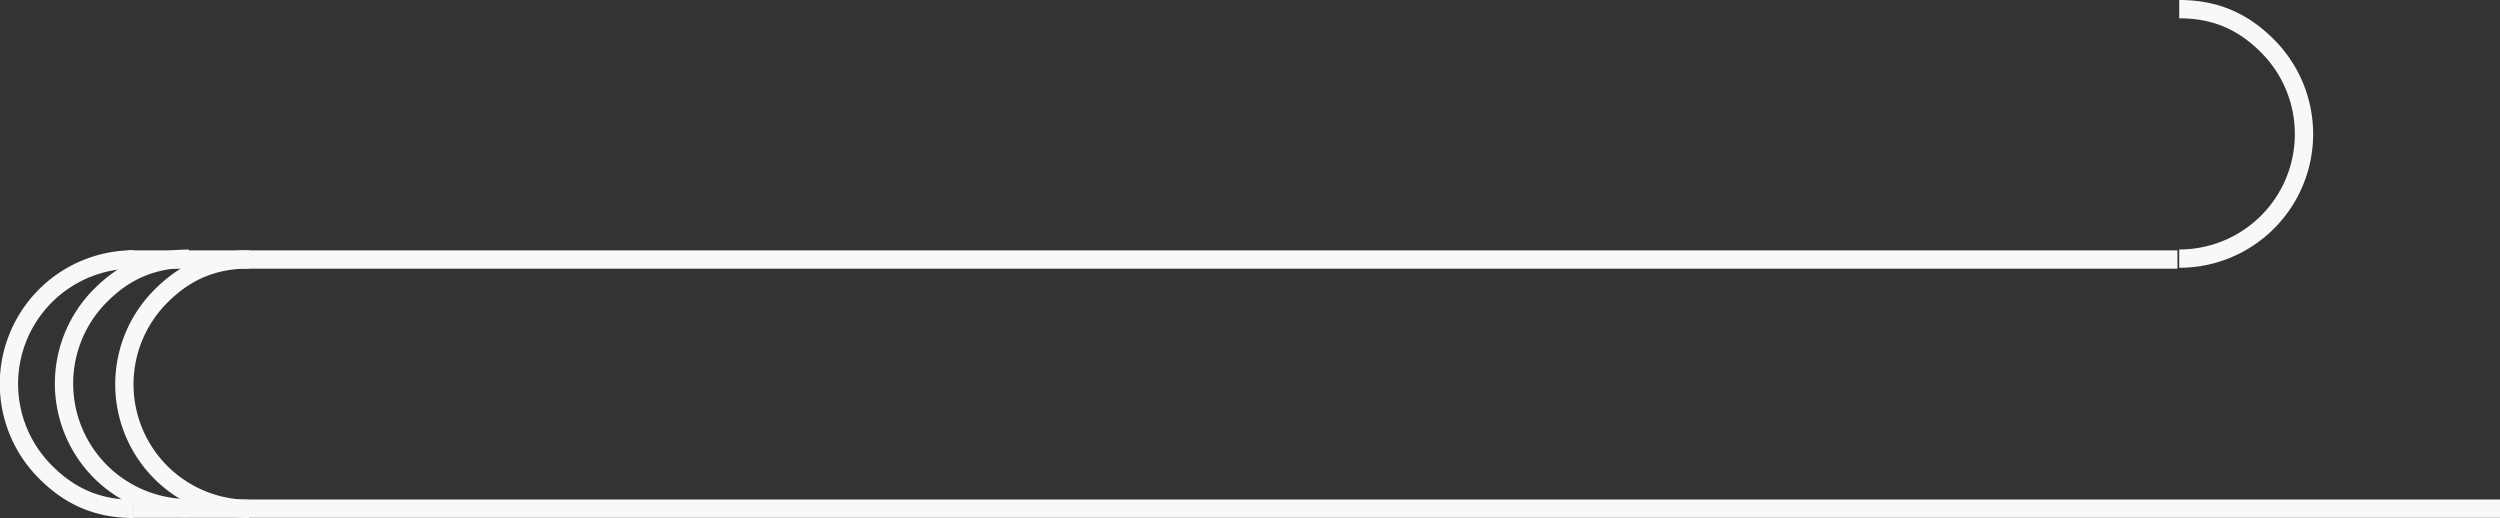 <svg xmlns="http://www.w3.org/2000/svg" viewBox="0 0 1365.73 282.99"><rect x="0" y="0" width="1365.73" height="282.99" fill="#333333" stroke="none"/><defs><style>.cls-1{fill:none;stroke:#f8f8f8;stroke-miterlimit:10;stroke-width:10px;}</style></defs><title>Cloud10_Above</title><g id="图层_2" data-name="图层 2"><g id="图层_4" data-name="图层 4"><line class="cls-1" x1="69.64" y1="141.78" x2="1189.52" y2="141.78"/><line class="cls-1" x1="1365.73" y1="277.87" x2="72.85" y2="277.87"/><path class="cls-1" d="M73.14,141.72A68,68,0,0,0,25,258c13.32,13.33,28.42,20,48.12,20"/><path class="cls-1" d="M103.15,277.59A68.05,68.05,0,0,1,55,161.33c13.32-13.32,28.42-20,48.12-20"/><path class="cls-1" d="M136.1,278A68.05,68.05,0,0,1,88,161.71c13.32-13.32,28.42-20,48.12-20"/><path class="cls-1" d="M1190.49,141.28A68.05,68.05,0,0,0,1238.61,25c-13.32-13.32-28.42-20-48.12-20"/></g></g></svg>